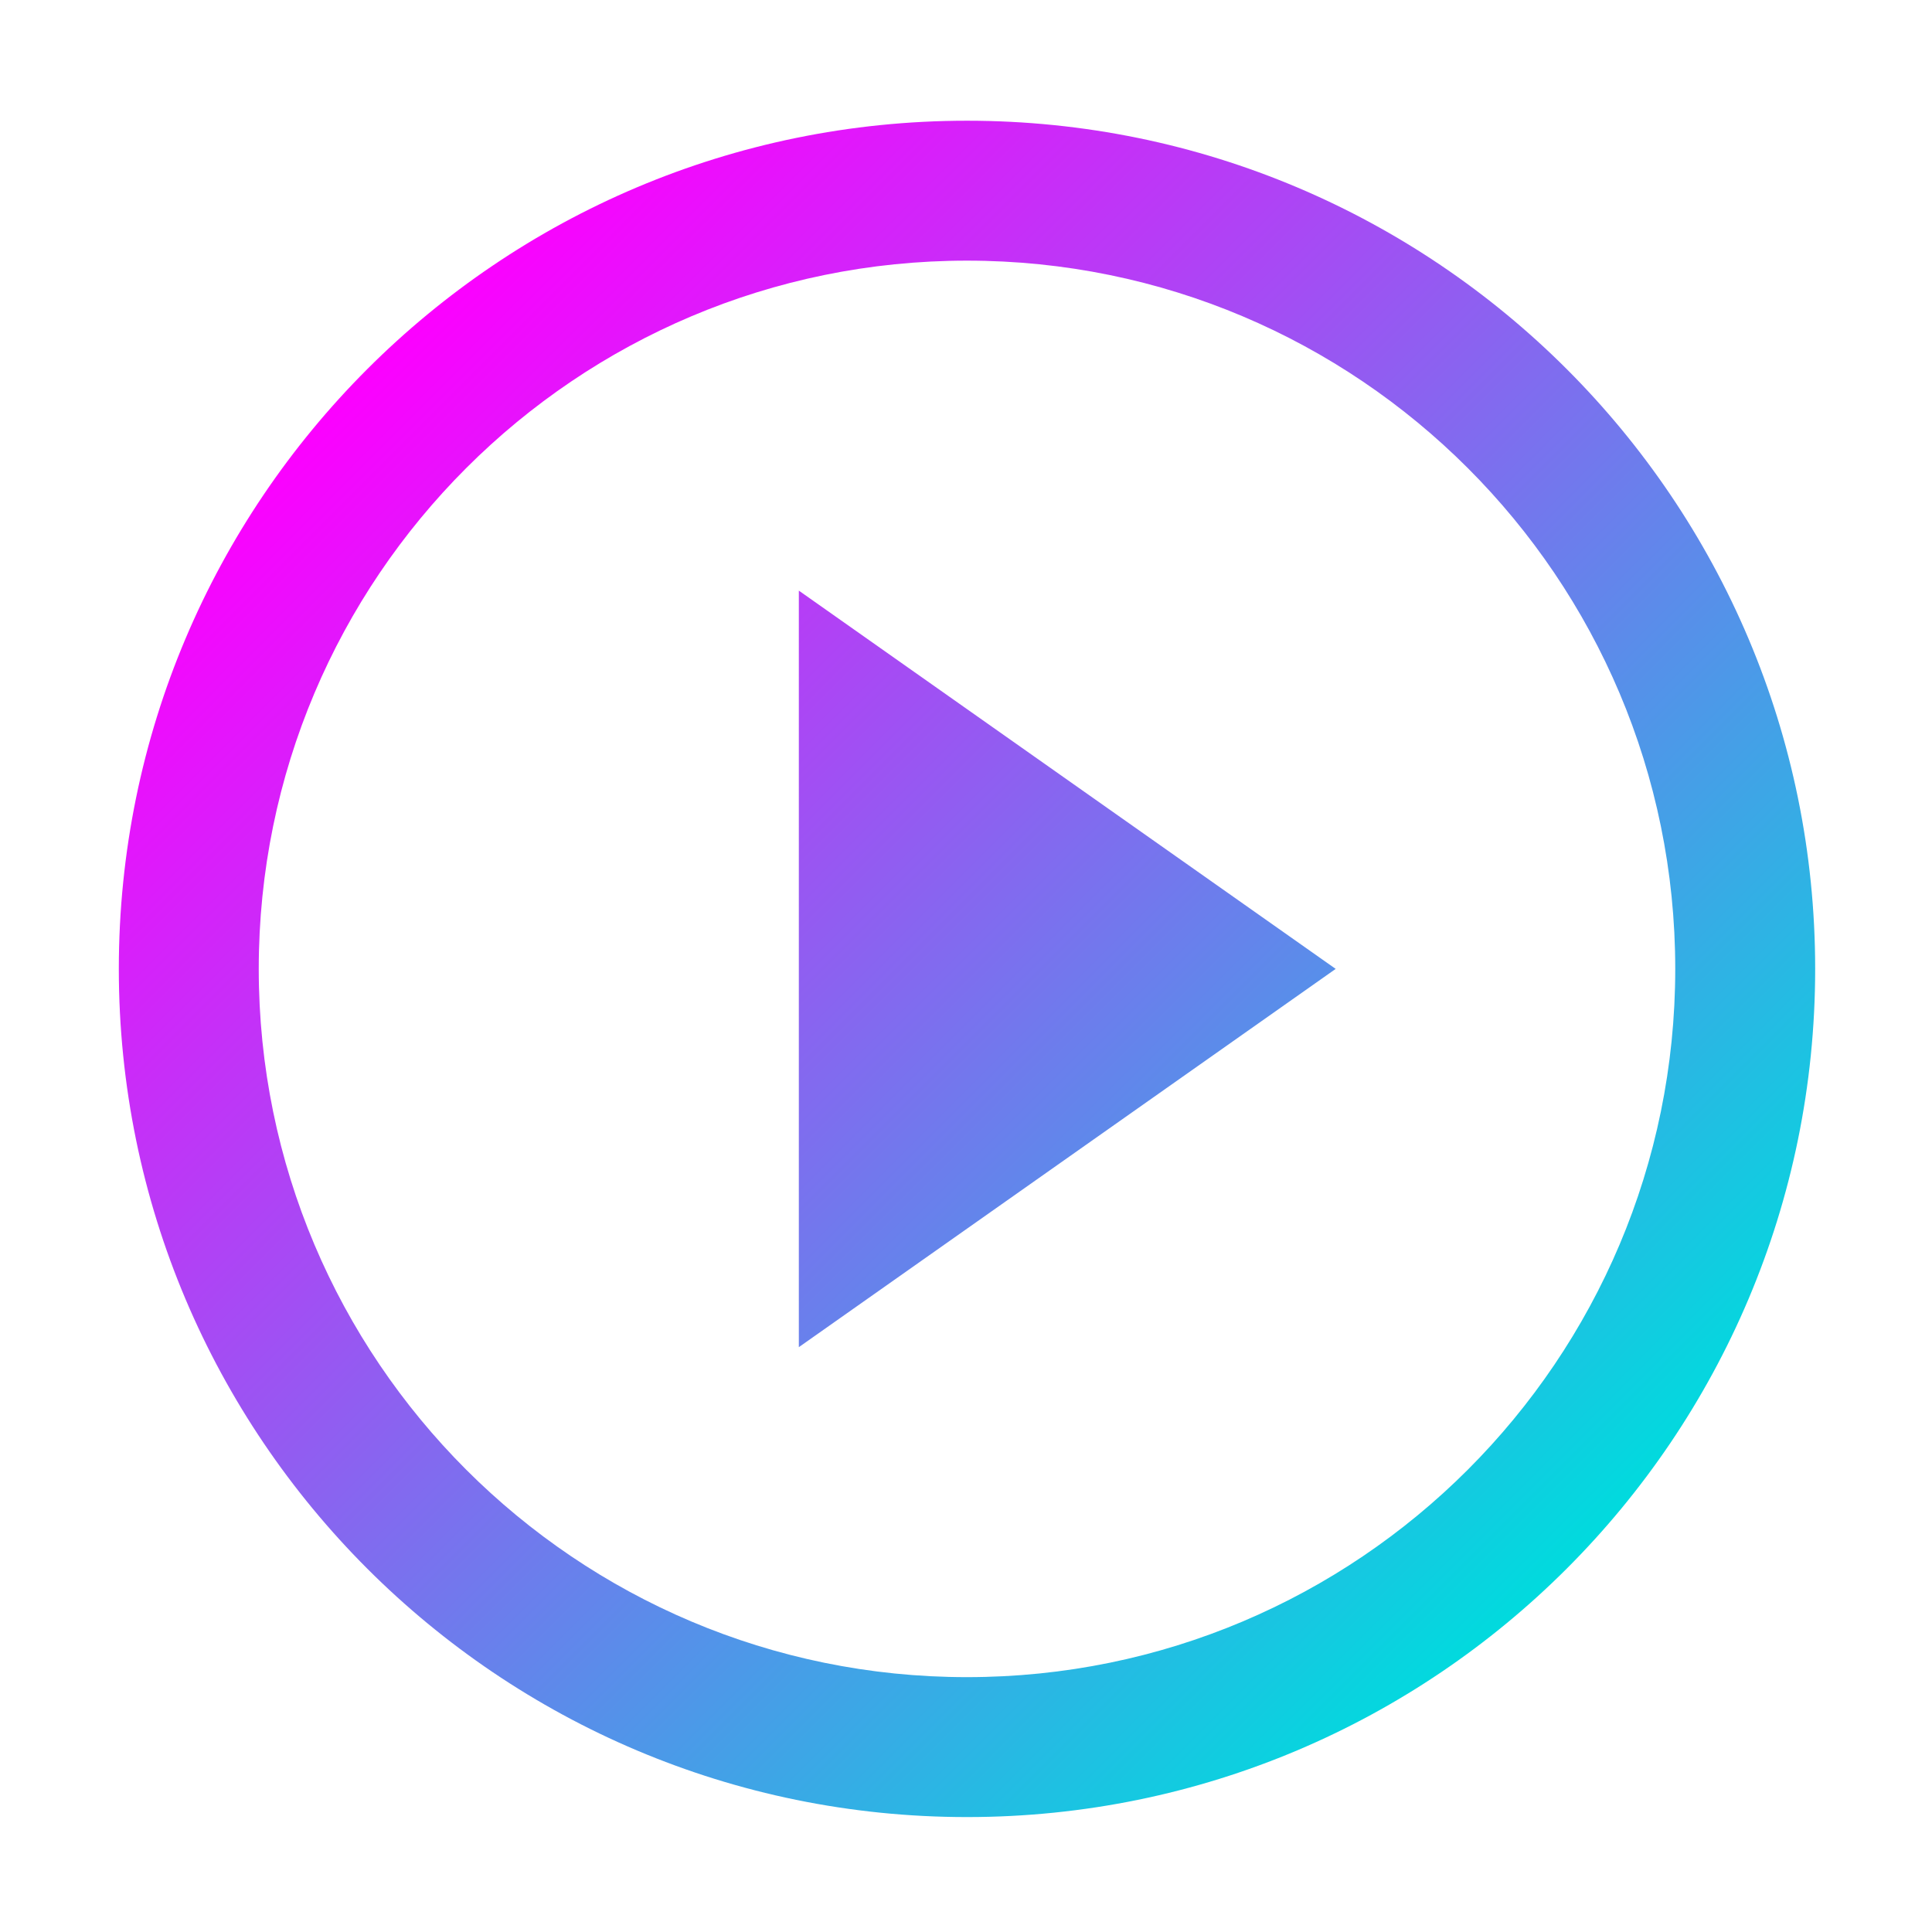 <svg xmlns="http://www.w3.org/2000/svg" version="1.1" xmlns:xlink="http://www.w3.org/1999/xlink" width="512" height="512" x="0" y="0" viewBox="0 0 3873 3873" style="enable-background:new 0 0 512 512" xml:space="preserve" class=""><g><linearGradient id="a" x1="736.226" x2="3140.853" y1="740.006" y2="3144.632" gradientUnits="userSpaceOnUse"><stop offset="0" stop-color="#fc00ff"></stop><stop offset="1" stop-color="#00dbde"></stop></linearGradient><path fill="url(#a)" fill-rule="evenodd" d="M1938.5 242c-939.1 0-1700.3 761.3-1700.3 1700.3s761.3 1700.3 1700.3 1700.3 1700.3-761.3 1700.3-1700.3c.1-939.1-761.2-1700.3-1700.3-1700.3zm0 3120.1c-784.1 0-1419.8-635.7-1419.8-1419.8S1154.4 522.5 1938.5 522.5s1419.8 635.7 1419.8 1419.8-635.6 1419.8-1419.8 1419.8zm-337.1-661.5 1076.2-758.3L1601.4 1184z" clip-rule="evenodd" opacity="1" data-original="url(#a)" class=""></path></g></svg>